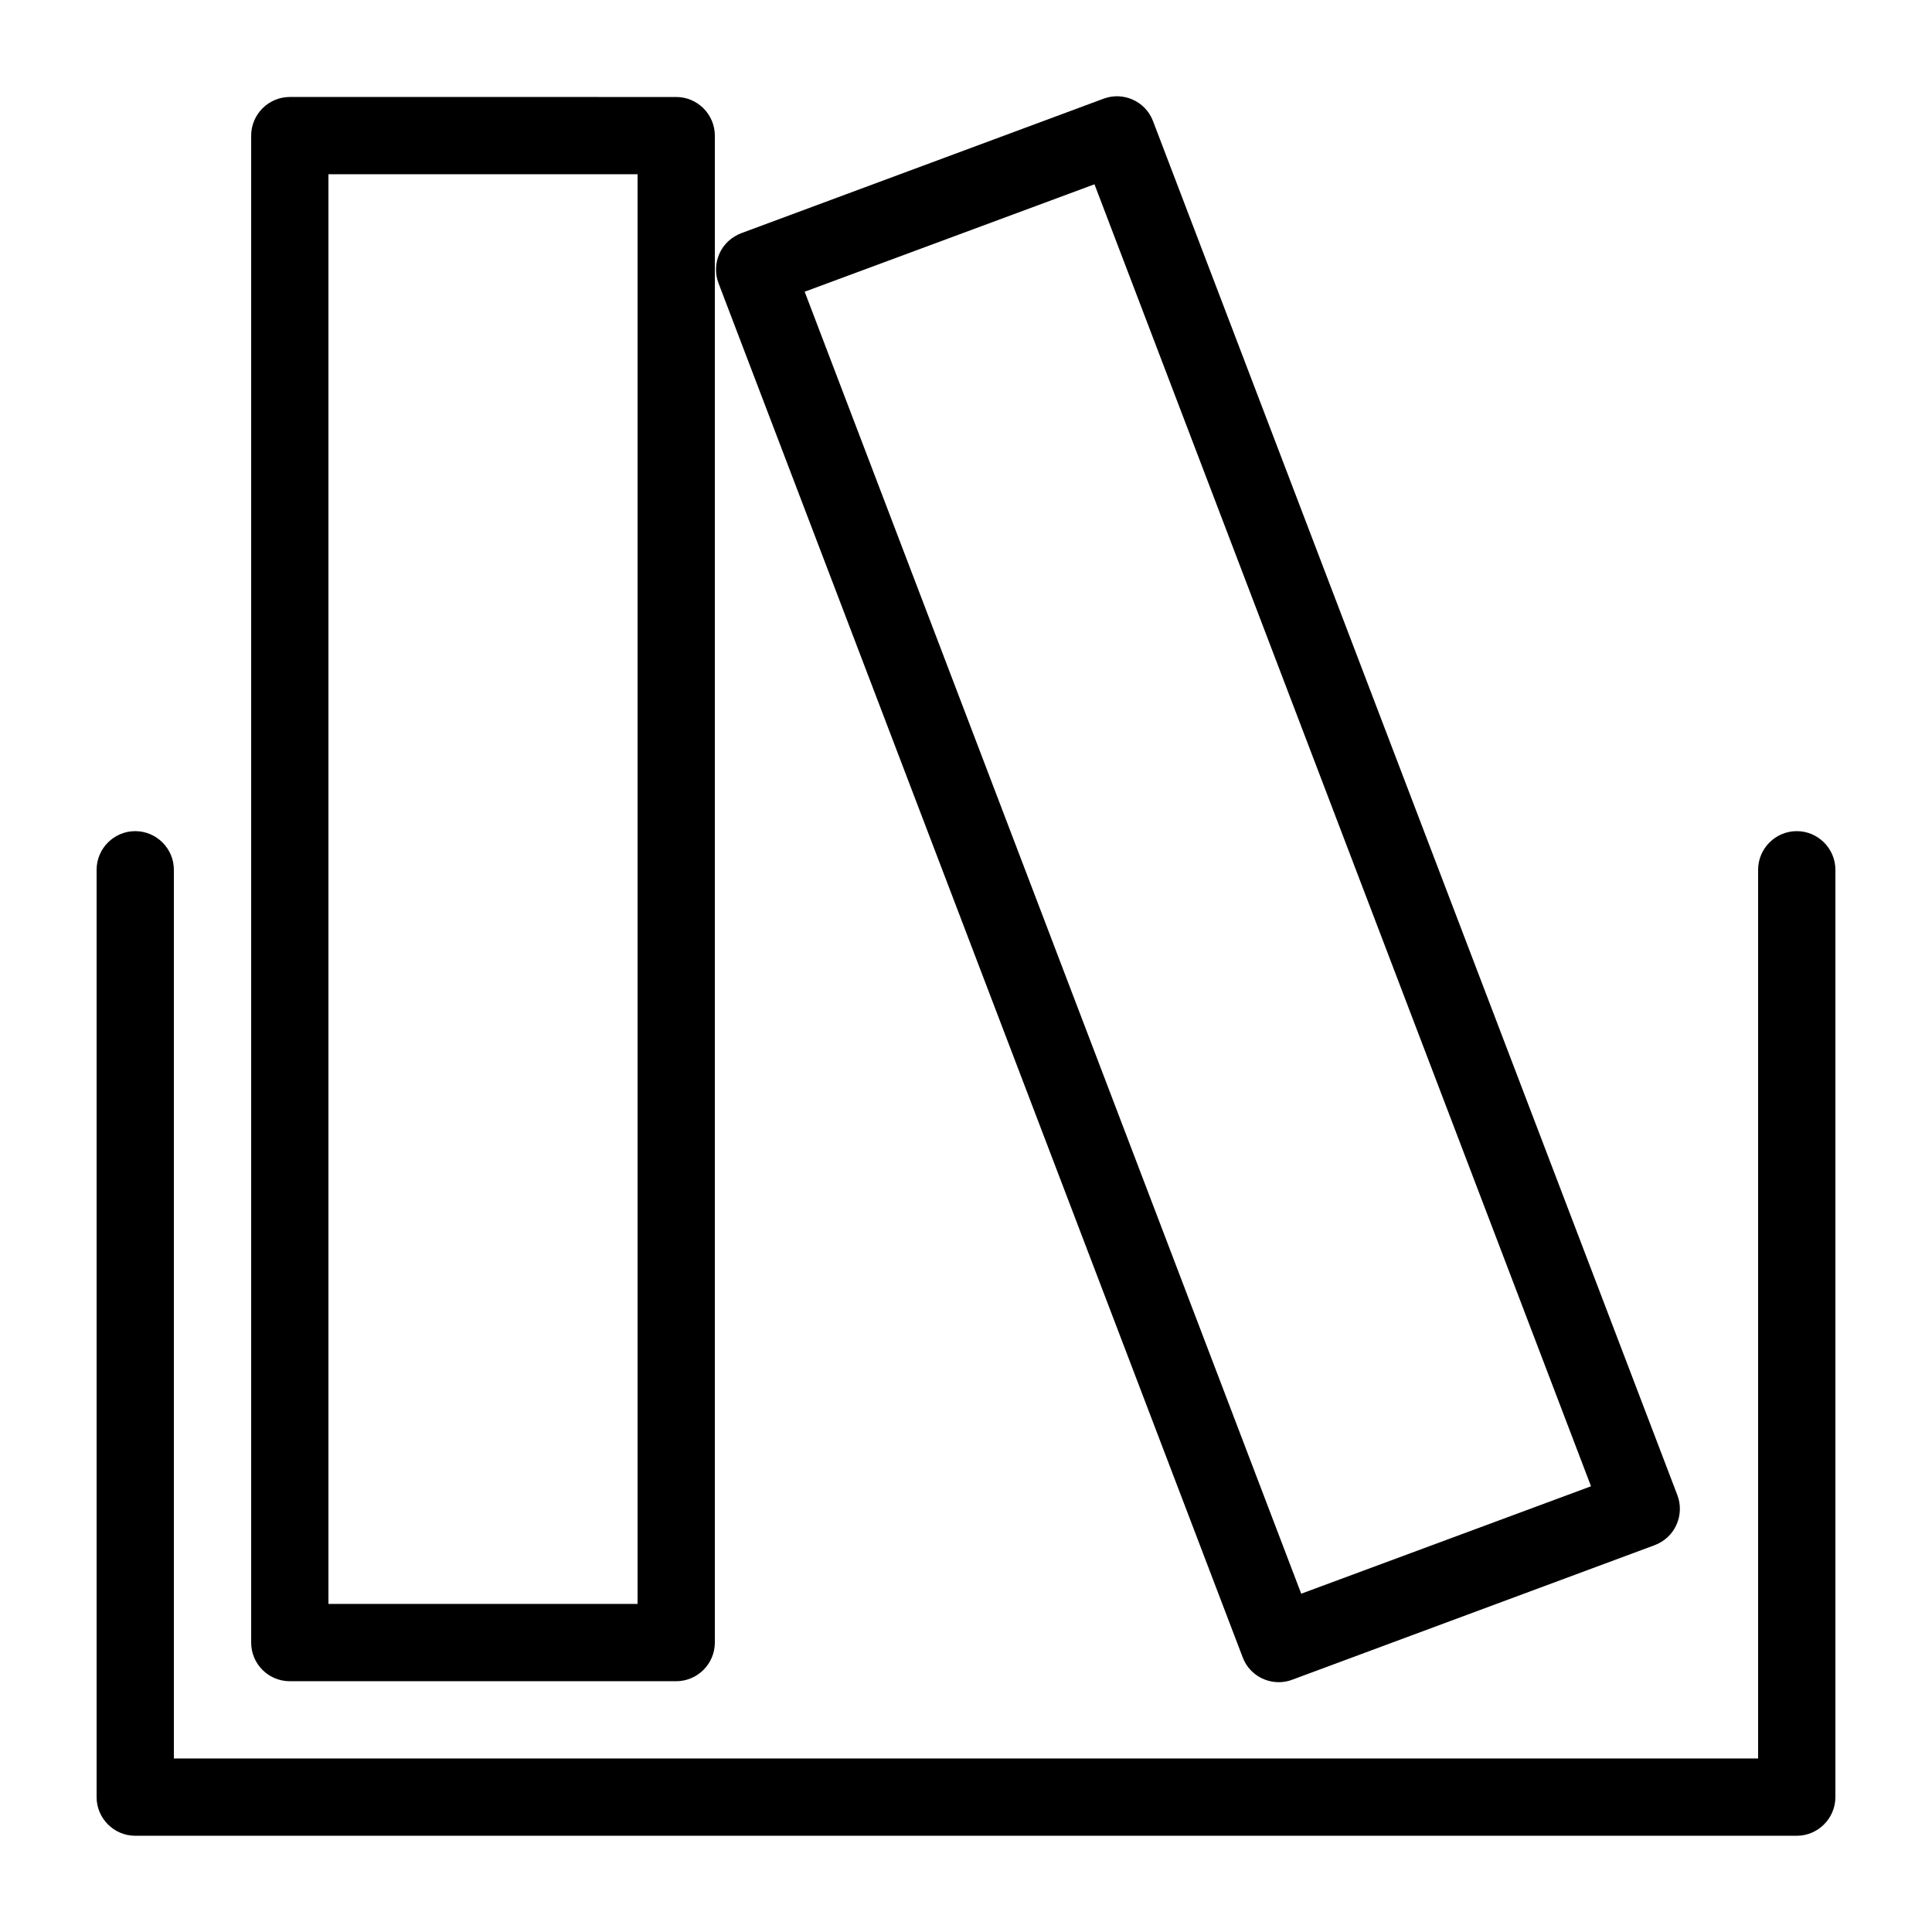 <?xml version="1.0" encoding="UTF-8"?>
<svg width="512pt" height="512pt" version="1.1" viewBox="0 0 512 512" xmlns="http://www.w3.org/2000/svg">
 <path d="m76.801 445.54h102.4c5.633 0 10.238-4.609 10.238-10.238v-399.36c0-5.633-4.609-10.238-10.238-10.238l-102.4-0.004c-5.633 0-10.238 4.609-10.238 10.238v399.36c-0.004 5.684 4.606 10.242 10.238 10.242zm10.238-399.36h81.922v378.88h-81.922zm242.28 393.01c1.535 4.098 5.426 6.606 9.574 6.606 1.176 0 2.406-0.203 3.586-0.664l96-35.637c2.559-0.973 4.66-2.867 5.785-5.375s1.23-5.324 0.258-7.887l-138.96-364.14c-1.996-5.273-7.887-7.887-13.105-5.938l-96 35.637c-2.559 0.973-4.66 2.867-5.785 5.375-1.125 2.508-1.23 5.324-0.258 7.887zm-39.273-390.35 131.59 345.04-76.801 28.469-131.59-345.04zm196.35 181.66v245.76c0 5.633-4.609 10.238-10.238 10.238h-440.32c-5.633 0-10.238-4.609-10.238-10.238v-245.76c0-5.633 4.609-10.238 10.238-10.238 5.633 0 10.238 4.609 10.238 10.238v235.52h419.84v-235.52c0-5.633 4.609-10.238 10.238-10.238 5.637-0.004 10.242 4.606 10.242 10.238z"/>
</svg>
